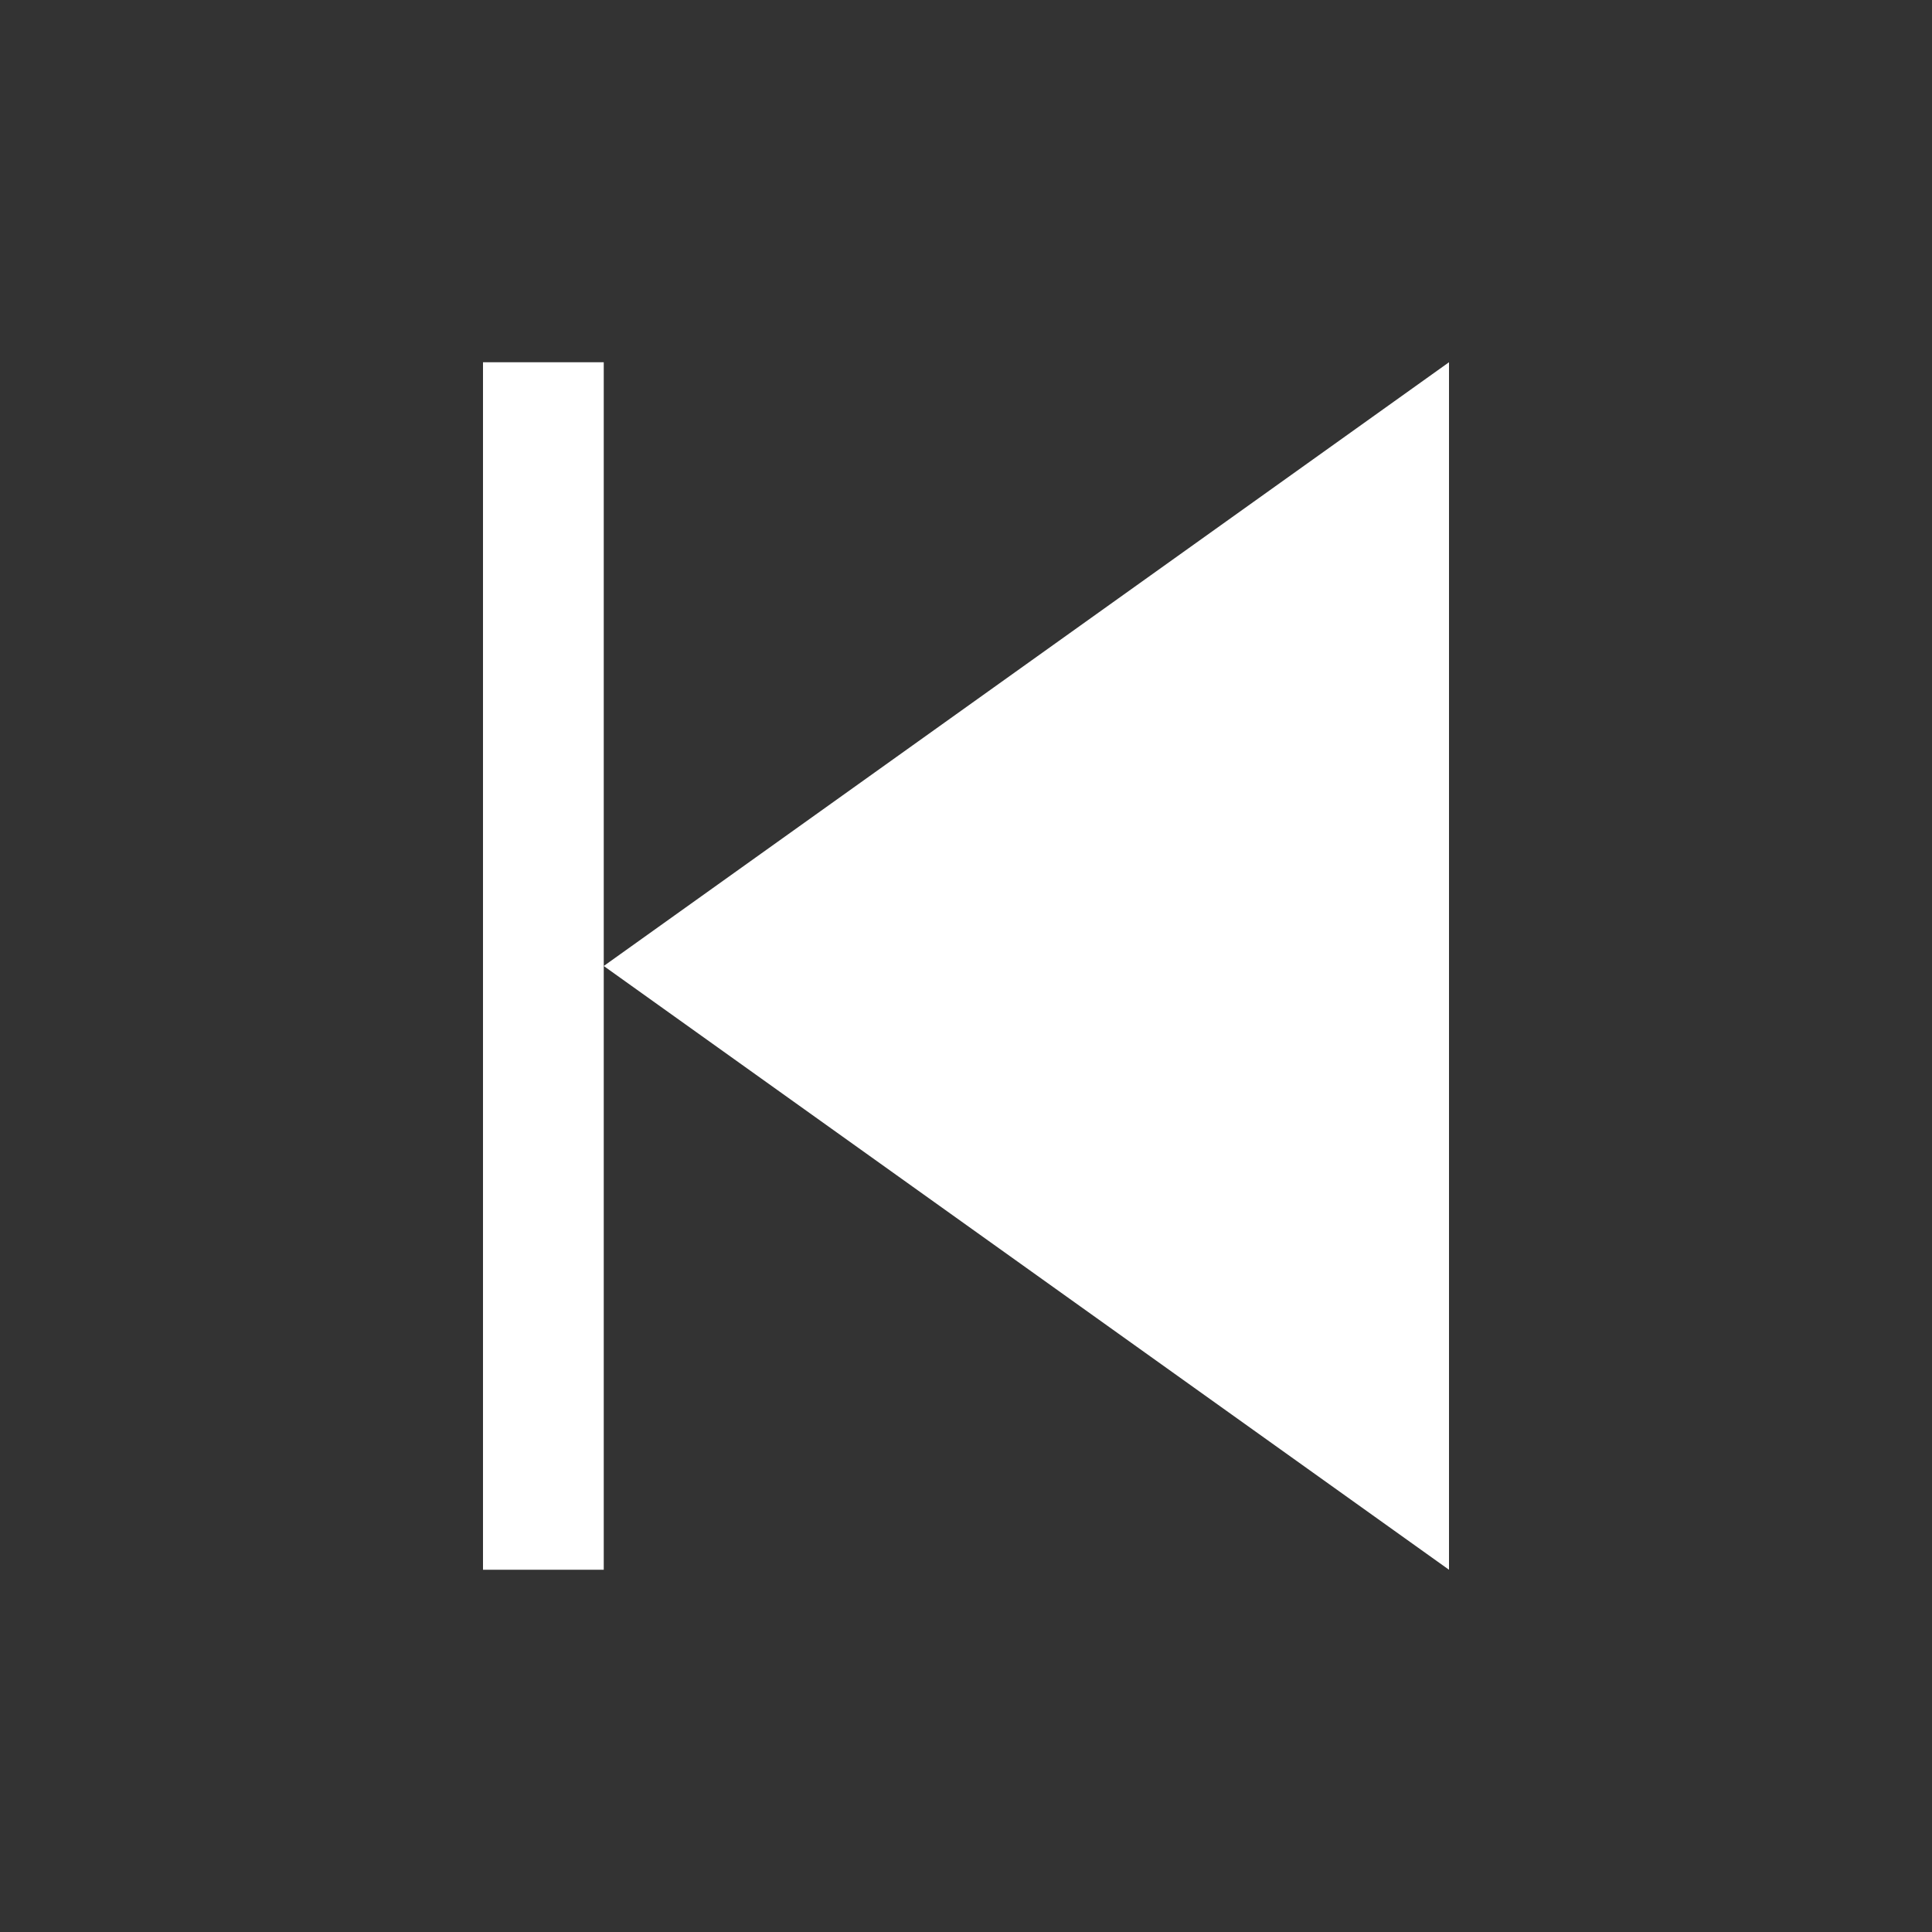 <?xml version="1.0" encoding="UTF-8"?>
<svg width="16px" height="16px" viewBox="0 0 16 16" version="1.1" xmlns="http://www.w3.org/2000/svg" xmlns:xlink="http://www.w3.org/1999/xlink">
    <rect x="0" y="0" width="16" height="16" fill="#333333" stroke="none"/>
    <!-- Generator: Sketch 55.1 (78136) - https://sketchapp.com -->
    <title>icon/rewind</title>
    <desc>Created with Sketch.</desc>
    <g id="icon/rewind" stroke="none" stroke-width="1" fill="none" fill-rule="evenodd">
        <rect id="Rectangle" fill="#FFFFFF" x="4" y="3" width="1" height="10"></rect>
        <polygon id="Path-3" fill="#FFFFFF" points="5 8 12 3 12 13"></polygon>
    </g>
</svg>